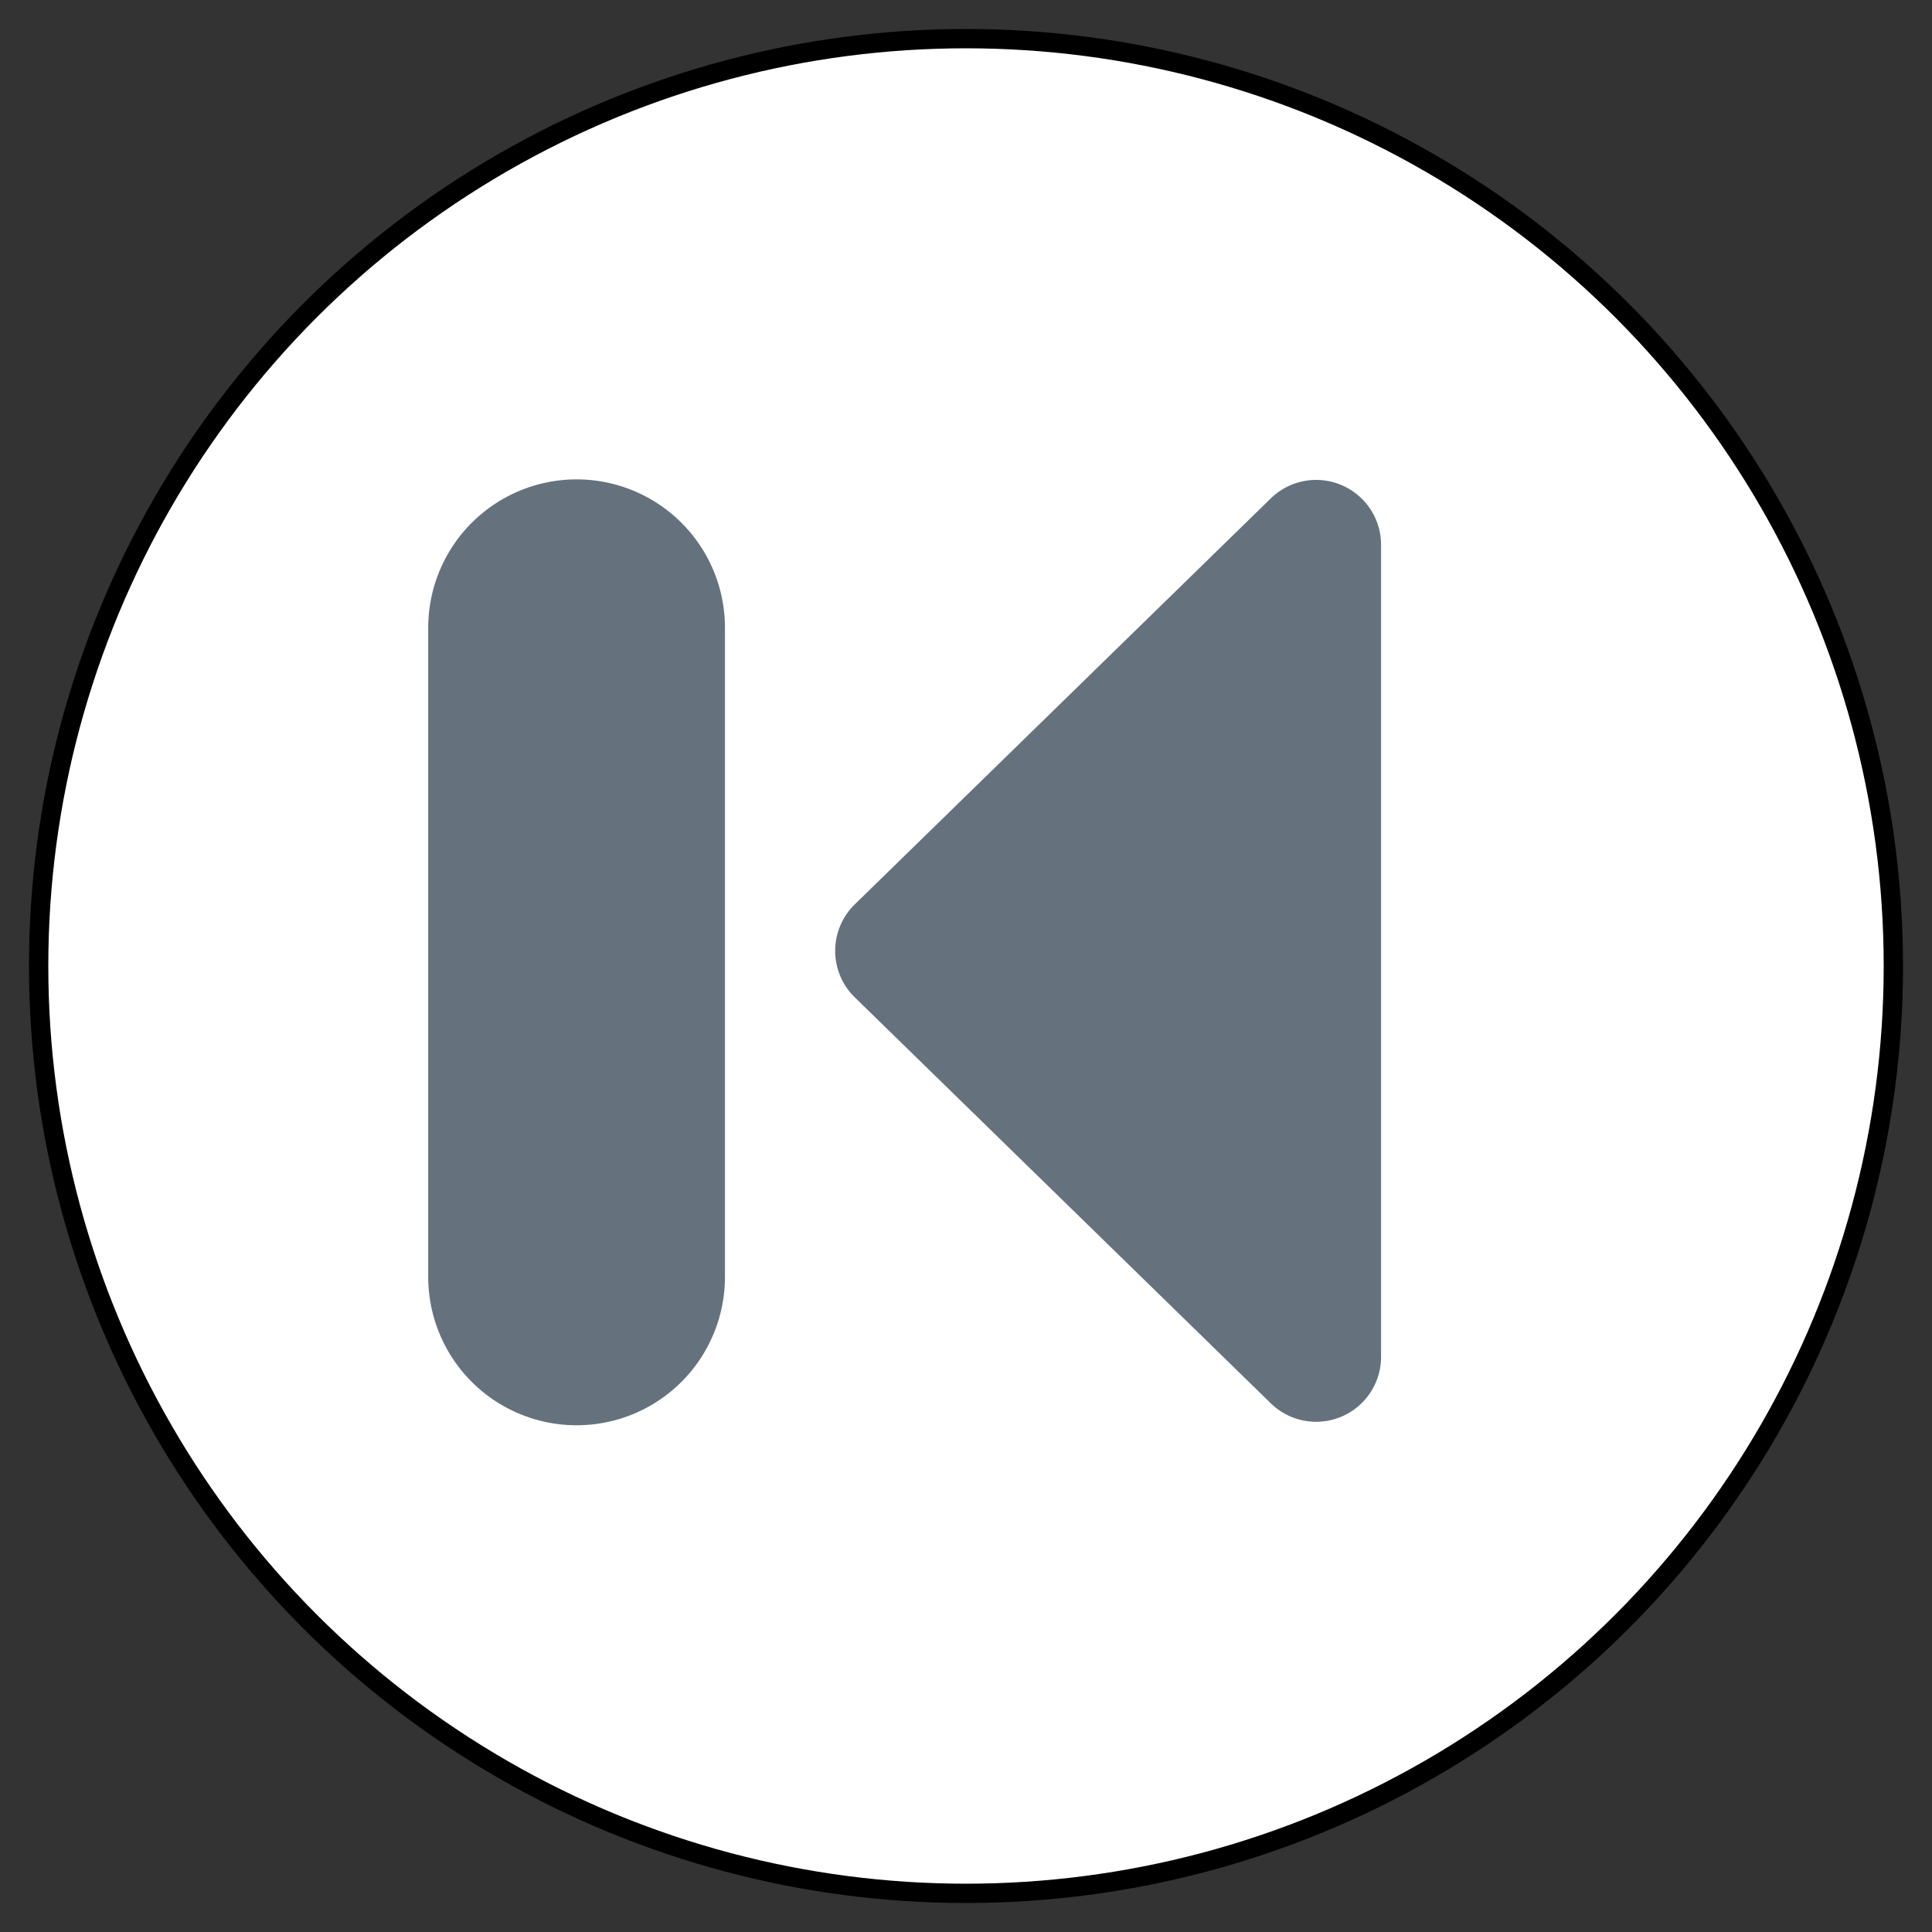 <svg xmlns="http://www.w3.org/2000/svg" viewBox="-622.09 -3853.122 25 25" width="25" height="25"><rect x="-622.09" y="-3853.122" width="25" height="25" fill="#333333" stroke="none"/><g fill="none"><circle cx="-609.59" cy="-3840.622" r="12" fill="#fff"/><circle cx="-609.59" cy="-3840.622" r="12" stroke="#000" stroke-linecap="round" stroke-linejoin="round" stroke-width=".25"/><path d="M-604.339-3846.072v10.507a.72.72 0 0 1-1.223.516l-5.384-5.254a.72.72 0 0 1 0-1.03l5.384-5.254a.72.72 0 0 1 1.223.515Z" fill="#65727e"/><path d="M-604.339-3846.072v10.507a.72.72 0 0 1-1.223.516l-5.384-5.254a.72.72 0 0 1 0-1.03l5.384-5.254a.72.72 0 0 1 1.223.515Z" stroke="#65727e" stroke-linecap="round" stroke-linejoin="round" stroke-width=".24"/><path stroke="#65727e" stroke-linecap="round" stroke-linejoin="round" stroke-width="3.84" d="M-614.629-3844.999v8.4"/></g></svg>